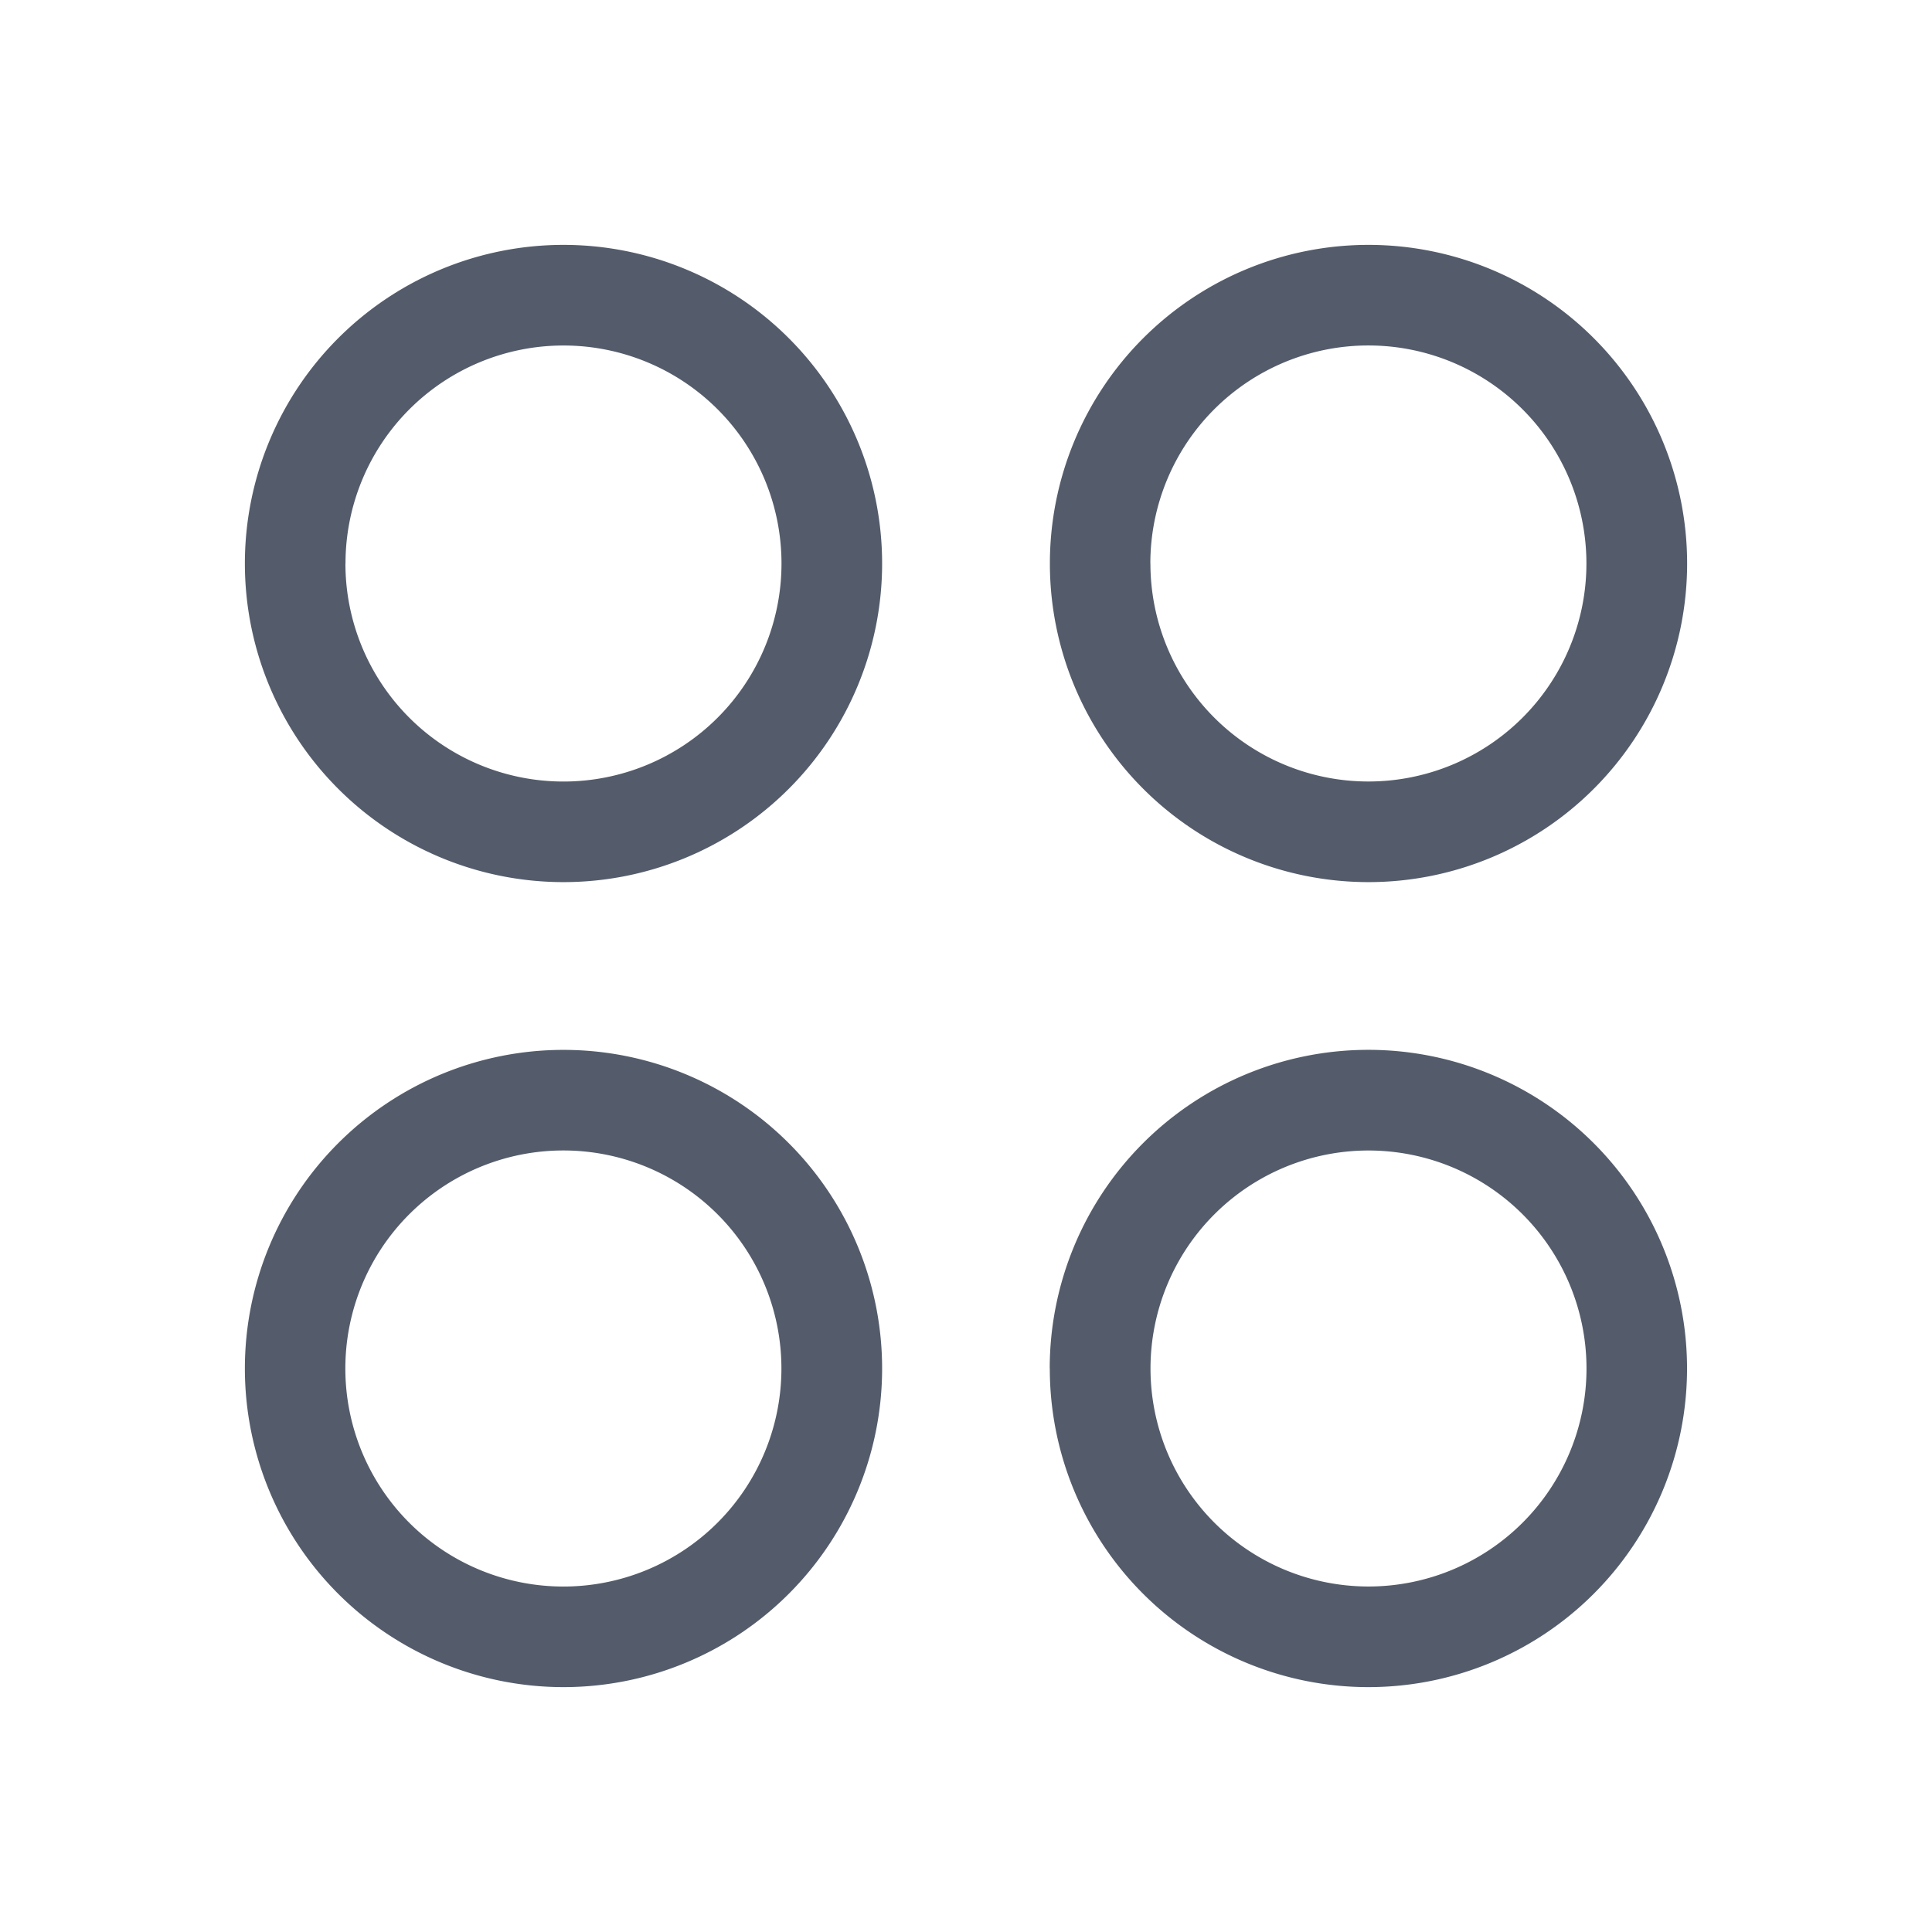 <svg xmlns="http://www.w3.org/2000/svg" width="24" height="24" fill="none">
  <path
    fill="#545C6B"
    fill-rule="evenodd"
    d="M4.292 7a2.708 2.708 0 1 1 5.416 0 2.708 2.708 0 0 1-5.417 0ZM7 3.042a3.958 3.958 0 1 0 0 7.916 3.958 3.958 0 0 0 0-7.916ZM14.29 7a2.708 2.708 0 1 1 5.417 0 2.708 2.708 0 0 1-5.416 0ZM17 3.042a3.958 3.958 0 1 0 0 7.916 3.958 3.958 0 0 0 0-7.916Zm0 11.25a2.708 2.708 0 1 0 0 5.416 2.708 2.708 0 0 0 0-5.416ZM13.04 17a3.958 3.958 0 1 1 7.917 0 3.958 3.958 0 0 1-7.916 0Zm-8.75 0a2.708 2.708 0 1 1 5.417 0 2.708 2.708 0 0 1-5.417 0ZM7 13.042a3.958 3.958 0 1 0 0 7.916 3.958 3.958 0 0 0 0-7.916Z"
    clip-rule="evenodd"
  />
</svg>
